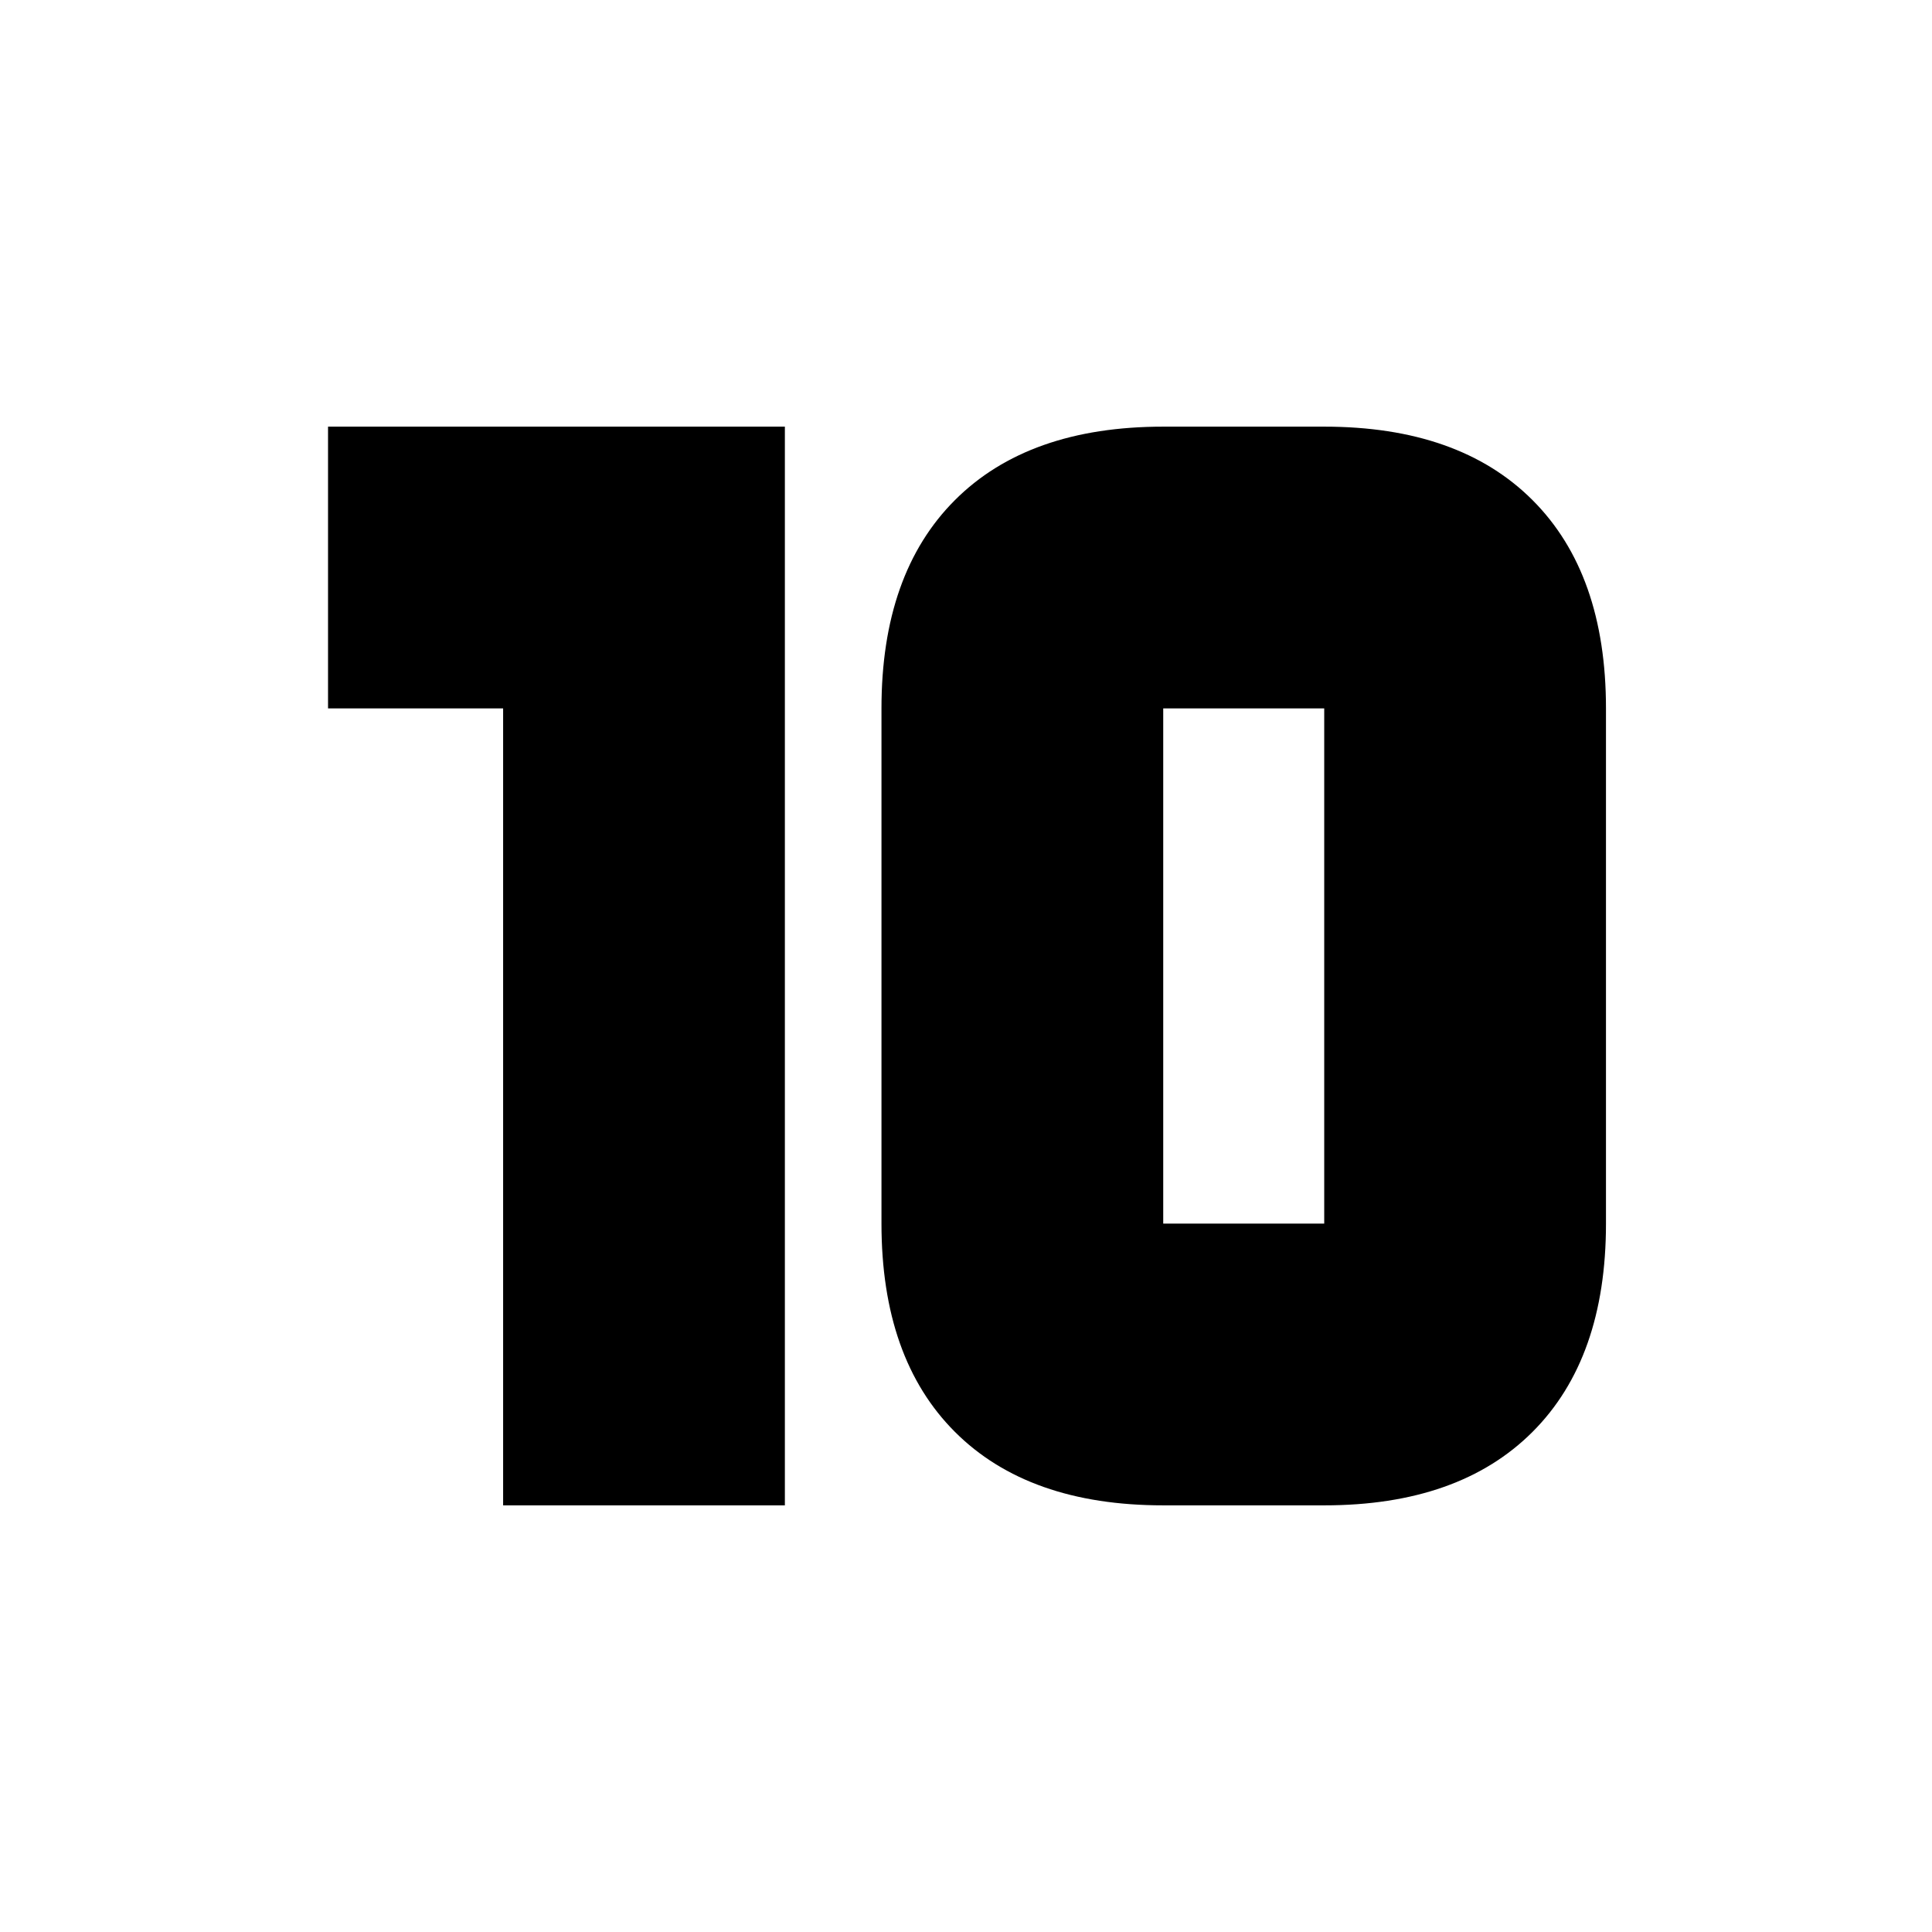 <svg xmlns="http://www.w3.org/2000/svg" height="20" viewBox="0 -960 960 960" width="20"><path d="M578-352h80v-256h-80v256Zm0 140q-67 0-103.5-36.5T438-352v-256q0-67 36.5-103.5T578-748h80q67 0 103.5 36.5T798-608v256q0 67-36.5 103.5T658-212h-80Zm-328 0v-396h-87v-140h227v536H250Z"/></svg>